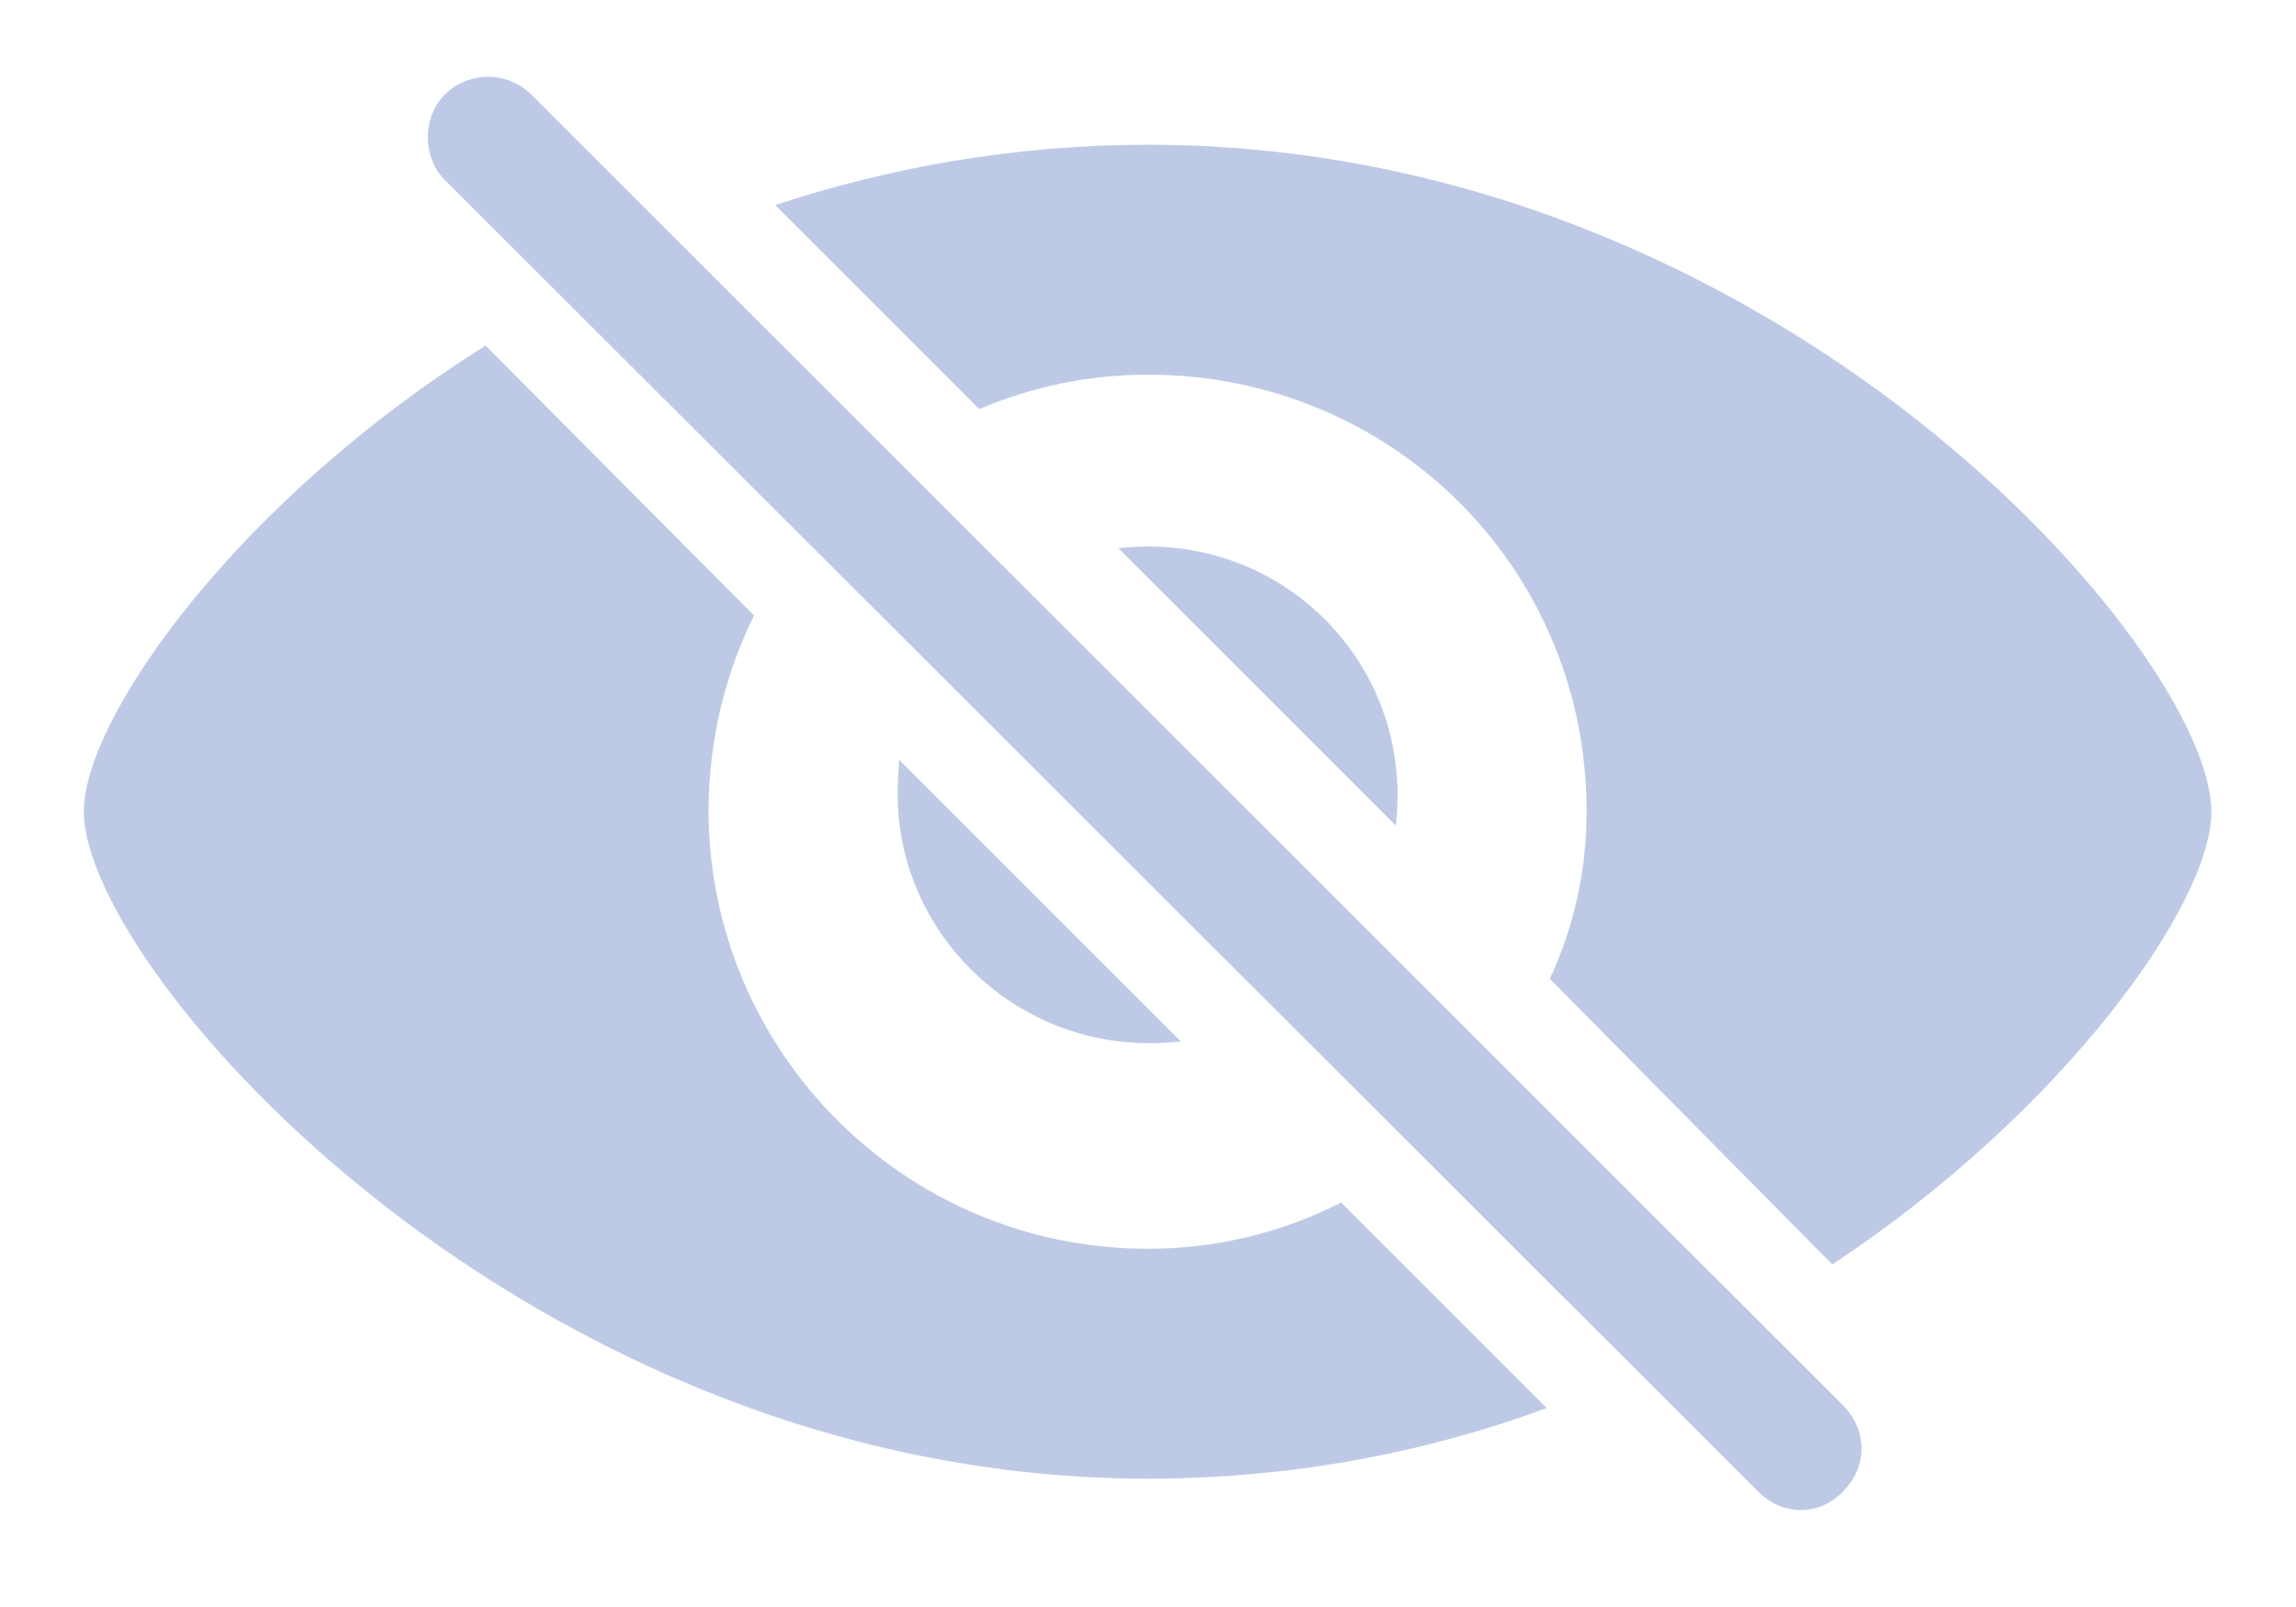 <svg width="20" height="14" viewBox="0 0 20 14" fill="none" xmlns="http://www.w3.org/2000/svg">
<path d="M15.312 12.991C15.517 13.203 15.845 13.217 16.057 12.991C16.275 12.766 16.262 12.458 16.057 12.246L4.627 0.823C4.422 0.618 4.08 0.618 3.875 0.823C3.677 1.021 3.677 1.37 3.875 1.568L15.312 12.991ZM15.961 11.016C17.957 9.696 19.263 7.885 19.263 7.071C19.263 5.684 15.469 1.261 10 1.261C8.838 1.261 7.744 1.459 6.753 1.787L8.53 3.564C8.981 3.373 9.474 3.264 10 3.264C12.112 3.264 13.821 4.938 13.821 7.071C13.821 7.591 13.705 8.09 13.5 8.527L15.961 11.016ZM10 12.882C11.265 12.882 12.44 12.649 13.473 12.267L11.682 10.476C11.176 10.735 10.602 10.879 10 10.879C7.867 10.879 6.179 9.149 6.172 7.071C6.172 6.456 6.315 5.875 6.568 5.362L4.23 3.011C2.077 4.357 0.73 6.251 0.73 7.071C0.73 8.452 4.593 12.882 10 12.882ZM12.174 6.928C12.174 5.731 11.21 4.761 10 4.761C9.911 4.761 9.822 4.768 9.74 4.774L12.16 7.194C12.167 7.112 12.174 7.017 12.174 6.928ZM7.819 6.914C7.819 8.117 8.811 9.088 10.007 9.088C10.102 9.088 10.191 9.081 10.287 9.074L7.833 6.62C7.826 6.716 7.819 6.818 7.819 6.914Z" fill="#BECAE5"/>
</svg>
